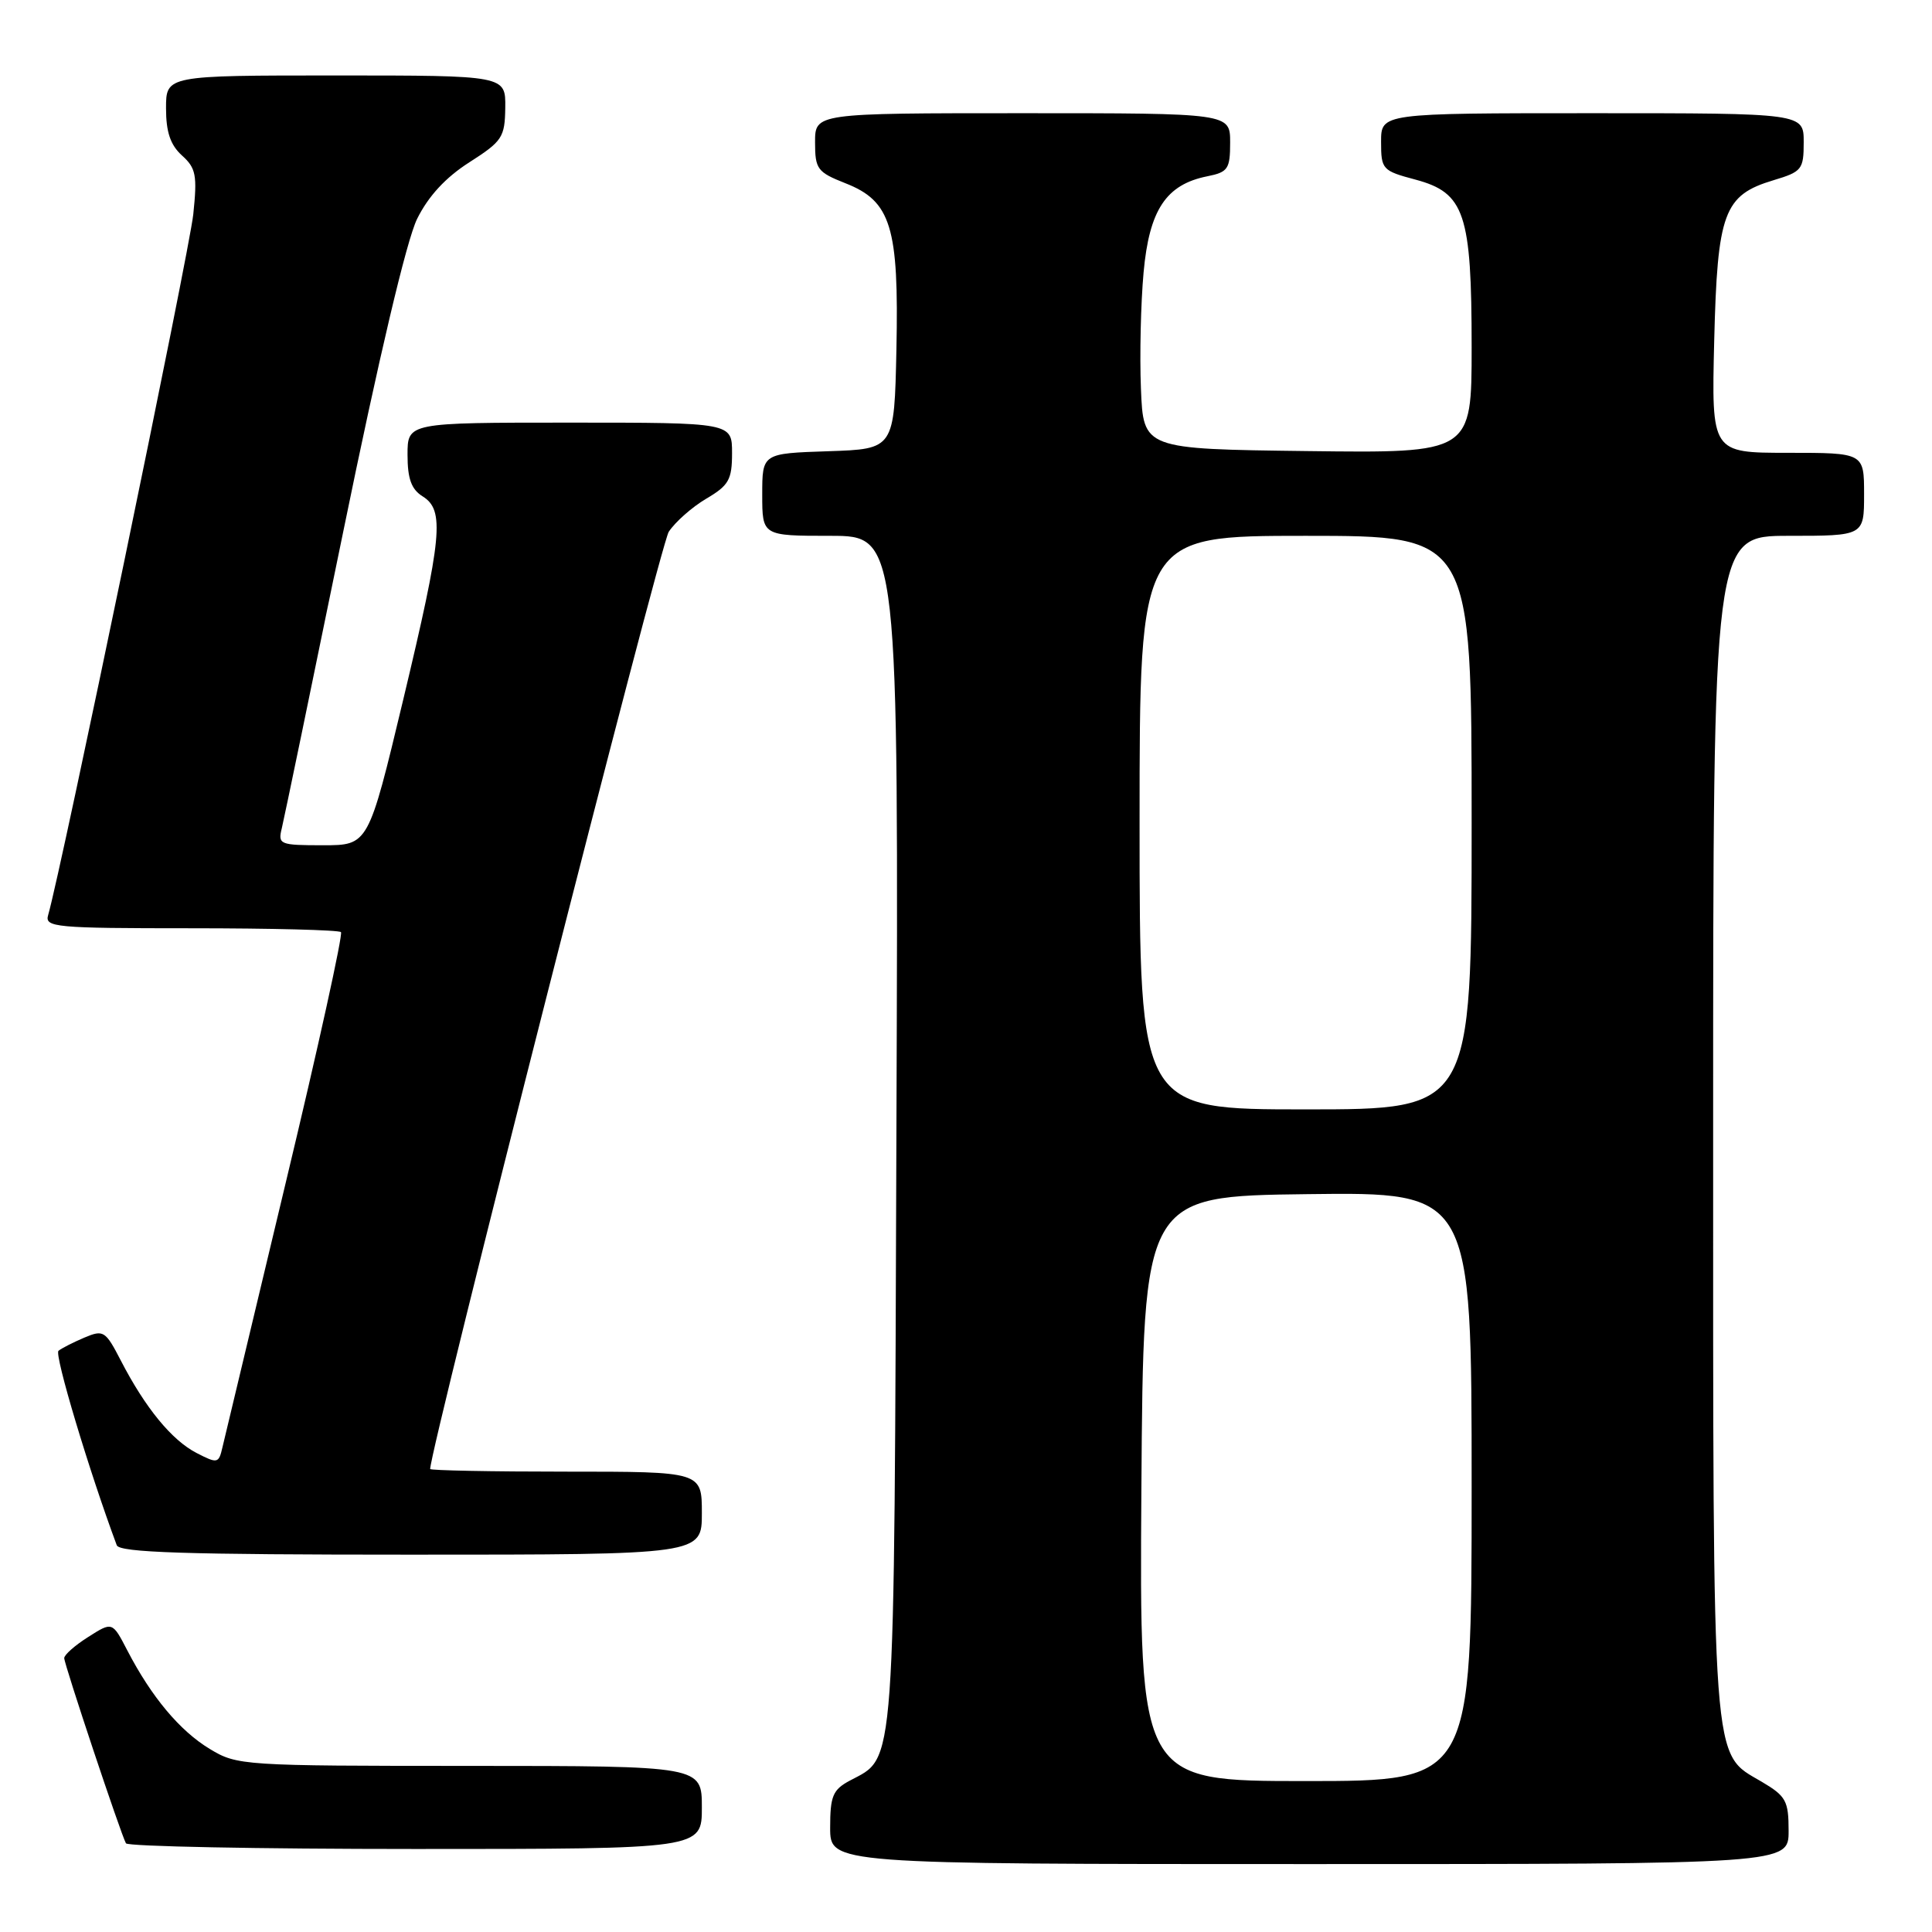 <?xml version="1.0" encoding="UTF-8" standalone="no"?>
<!DOCTYPE svg PUBLIC "-//W3C//DTD SVG 1.1//EN" "http://www.w3.org/Graphics/SVG/1.1/DTD/svg11.dtd" >
<svg xmlns="http://www.w3.org/2000/svg" xmlns:xlink="http://www.w3.org/1999/xlink" version="1.1" viewBox="0 0 256 256">
 <g >
 <path fill="currentColor"
d=" M 237.00 242.60 C 237.00 238.62 236.66 238.00 233.45 236.10 C 226.75 232.15 227.00 235.47 227.00 149.03 C 227.00 71.00 227.00 71.00 237.00 71.00 C 247.00 71.00 247.00 71.00 247.00 65.50 C 247.00 60.00 247.00 60.00 236.89 60.00 C 226.78 60.00 226.78 60.00 227.14 45.20 C 227.56 28.15 228.40 25.86 235.00 23.88 C 238.76 22.75 239.00 22.46 239.00 18.84 C 239.00 15.00 239.00 15.00 211.00 15.00 C 183.00 15.00 183.00 15.00 183.00 18.79 C 183.00 22.45 183.16 22.63 187.56 23.80 C 194.08 25.55 195.00 28.28 195.00 45.99 C 195.00 60.04 195.00 60.04 173.25 59.77 C 151.50 59.50 151.50 59.50 151.18 51.50 C 151.00 47.10 151.16 40.17 151.53 36.11 C 152.28 27.81 154.51 24.45 159.97 23.36 C 162.72 22.81 163.00 22.39 163.00 18.88 C 163.00 15.00 163.00 15.00 135.50 15.00 C 108.00 15.00 108.00 15.00 108.00 18.85 C 108.00 22.41 108.30 22.81 112.02 24.28 C 118.07 26.65 119.12 30.07 118.78 46.29 C 118.50 59.50 118.50 59.50 109.75 59.79 C 101.00 60.08 101.00 60.08 101.00 65.54 C 101.00 71.00 101.00 71.00 110.03 71.00 C 119.07 71.00 119.07 71.00 118.78 149.75 C 118.47 236.11 118.72 232.67 112.59 235.95 C 110.35 237.15 110.00 238.00 110.00 242.17 C 110.00 247.00 110.00 247.00 173.50 247.00 C 237.00 247.00 237.00 247.00 237.00 242.60 Z  M 93.00 239.50 C 93.00 234.00 93.00 234.00 62.25 233.99 C 32.15 233.99 31.42 233.94 27.79 231.74 C 23.82 229.34 20.06 224.84 16.87 218.69 C 14.89 214.87 14.89 214.87 11.70 216.90 C 9.94 218.01 8.51 219.27 8.51 219.71 C 8.53 220.59 16.02 243.06 16.69 244.25 C 16.93 244.66 34.19 245.00 55.06 245.00 C 93.00 245.00 93.00 245.00 93.00 239.50 Z  M 93.00 200.50 C 93.00 195.00 93.00 195.00 75.00 195.00 C 65.10 195.00 57.00 194.84 57.00 194.65 C 57.00 191.98 87.50 72.17 88.61 70.47 C 89.47 69.16 91.70 67.19 93.58 66.08 C 96.57 64.32 97.00 63.57 97.00 60.03 C 97.00 56.00 97.00 56.00 75.50 56.00 C 54.00 56.00 54.00 56.00 54.00 60.26 C 54.00 63.44 54.51 64.84 56.00 65.77 C 58.94 67.60 58.60 71.08 53.42 92.75 C 48.81 112.00 48.81 112.00 42.80 112.00 C 37.06 112.00 36.81 111.90 37.34 109.75 C 37.64 108.51 41.30 90.85 45.47 70.50 C 50.20 47.38 53.88 31.81 55.27 29.00 C 56.76 25.99 59.06 23.50 62.20 21.50 C 66.56 18.71 66.90 18.20 66.95 14.25 C 67.00 10.00 67.00 10.00 44.50 10.00 C 22.00 10.00 22.00 10.00 22.00 14.35 C 22.00 17.50 22.58 19.21 24.11 20.60 C 25.97 22.27 26.15 23.22 25.61 28.40 C 25.11 33.24 8.09 115.40 6.38 121.25 C 5.90 122.87 7.26 123.00 25.27 123.00 C 35.94 123.00 44.90 123.23 45.18 123.51 C 45.46 123.80 42.17 138.76 37.85 156.76 C 33.54 174.77 29.78 190.52 29.48 191.76 C 28.98 193.93 28.83 193.96 26.03 192.52 C 22.75 190.82 19.25 186.55 16.02 180.30 C 13.97 176.33 13.72 176.17 11.18 177.24 C 9.70 177.87 8.16 178.65 7.75 178.99 C 7.17 179.46 11.81 194.93 15.47 204.75 C 15.83 205.72 24.56 206.00 54.47 206.00 C 93.00 206.00 93.00 206.00 93.00 200.50 Z  M 151.24 197.25 C 151.50 158.50 151.50 158.50 173.25 158.23 C 195.00 157.96 195.00 157.96 195.00 196.98 C 195.00 236.00 195.00 236.00 172.99 236.00 C 150.98 236.00 150.98 236.00 151.24 197.25 Z  M 151.00 109.00 C 151.00 71.00 151.00 71.00 173.00 71.00 C 195.00 71.00 195.00 71.00 195.00 109.00 C 195.00 147.00 195.00 147.00 173.00 147.00 C 151.00 147.00 151.00 147.00 151.00 109.00 Z "/>
</g>
</svg>